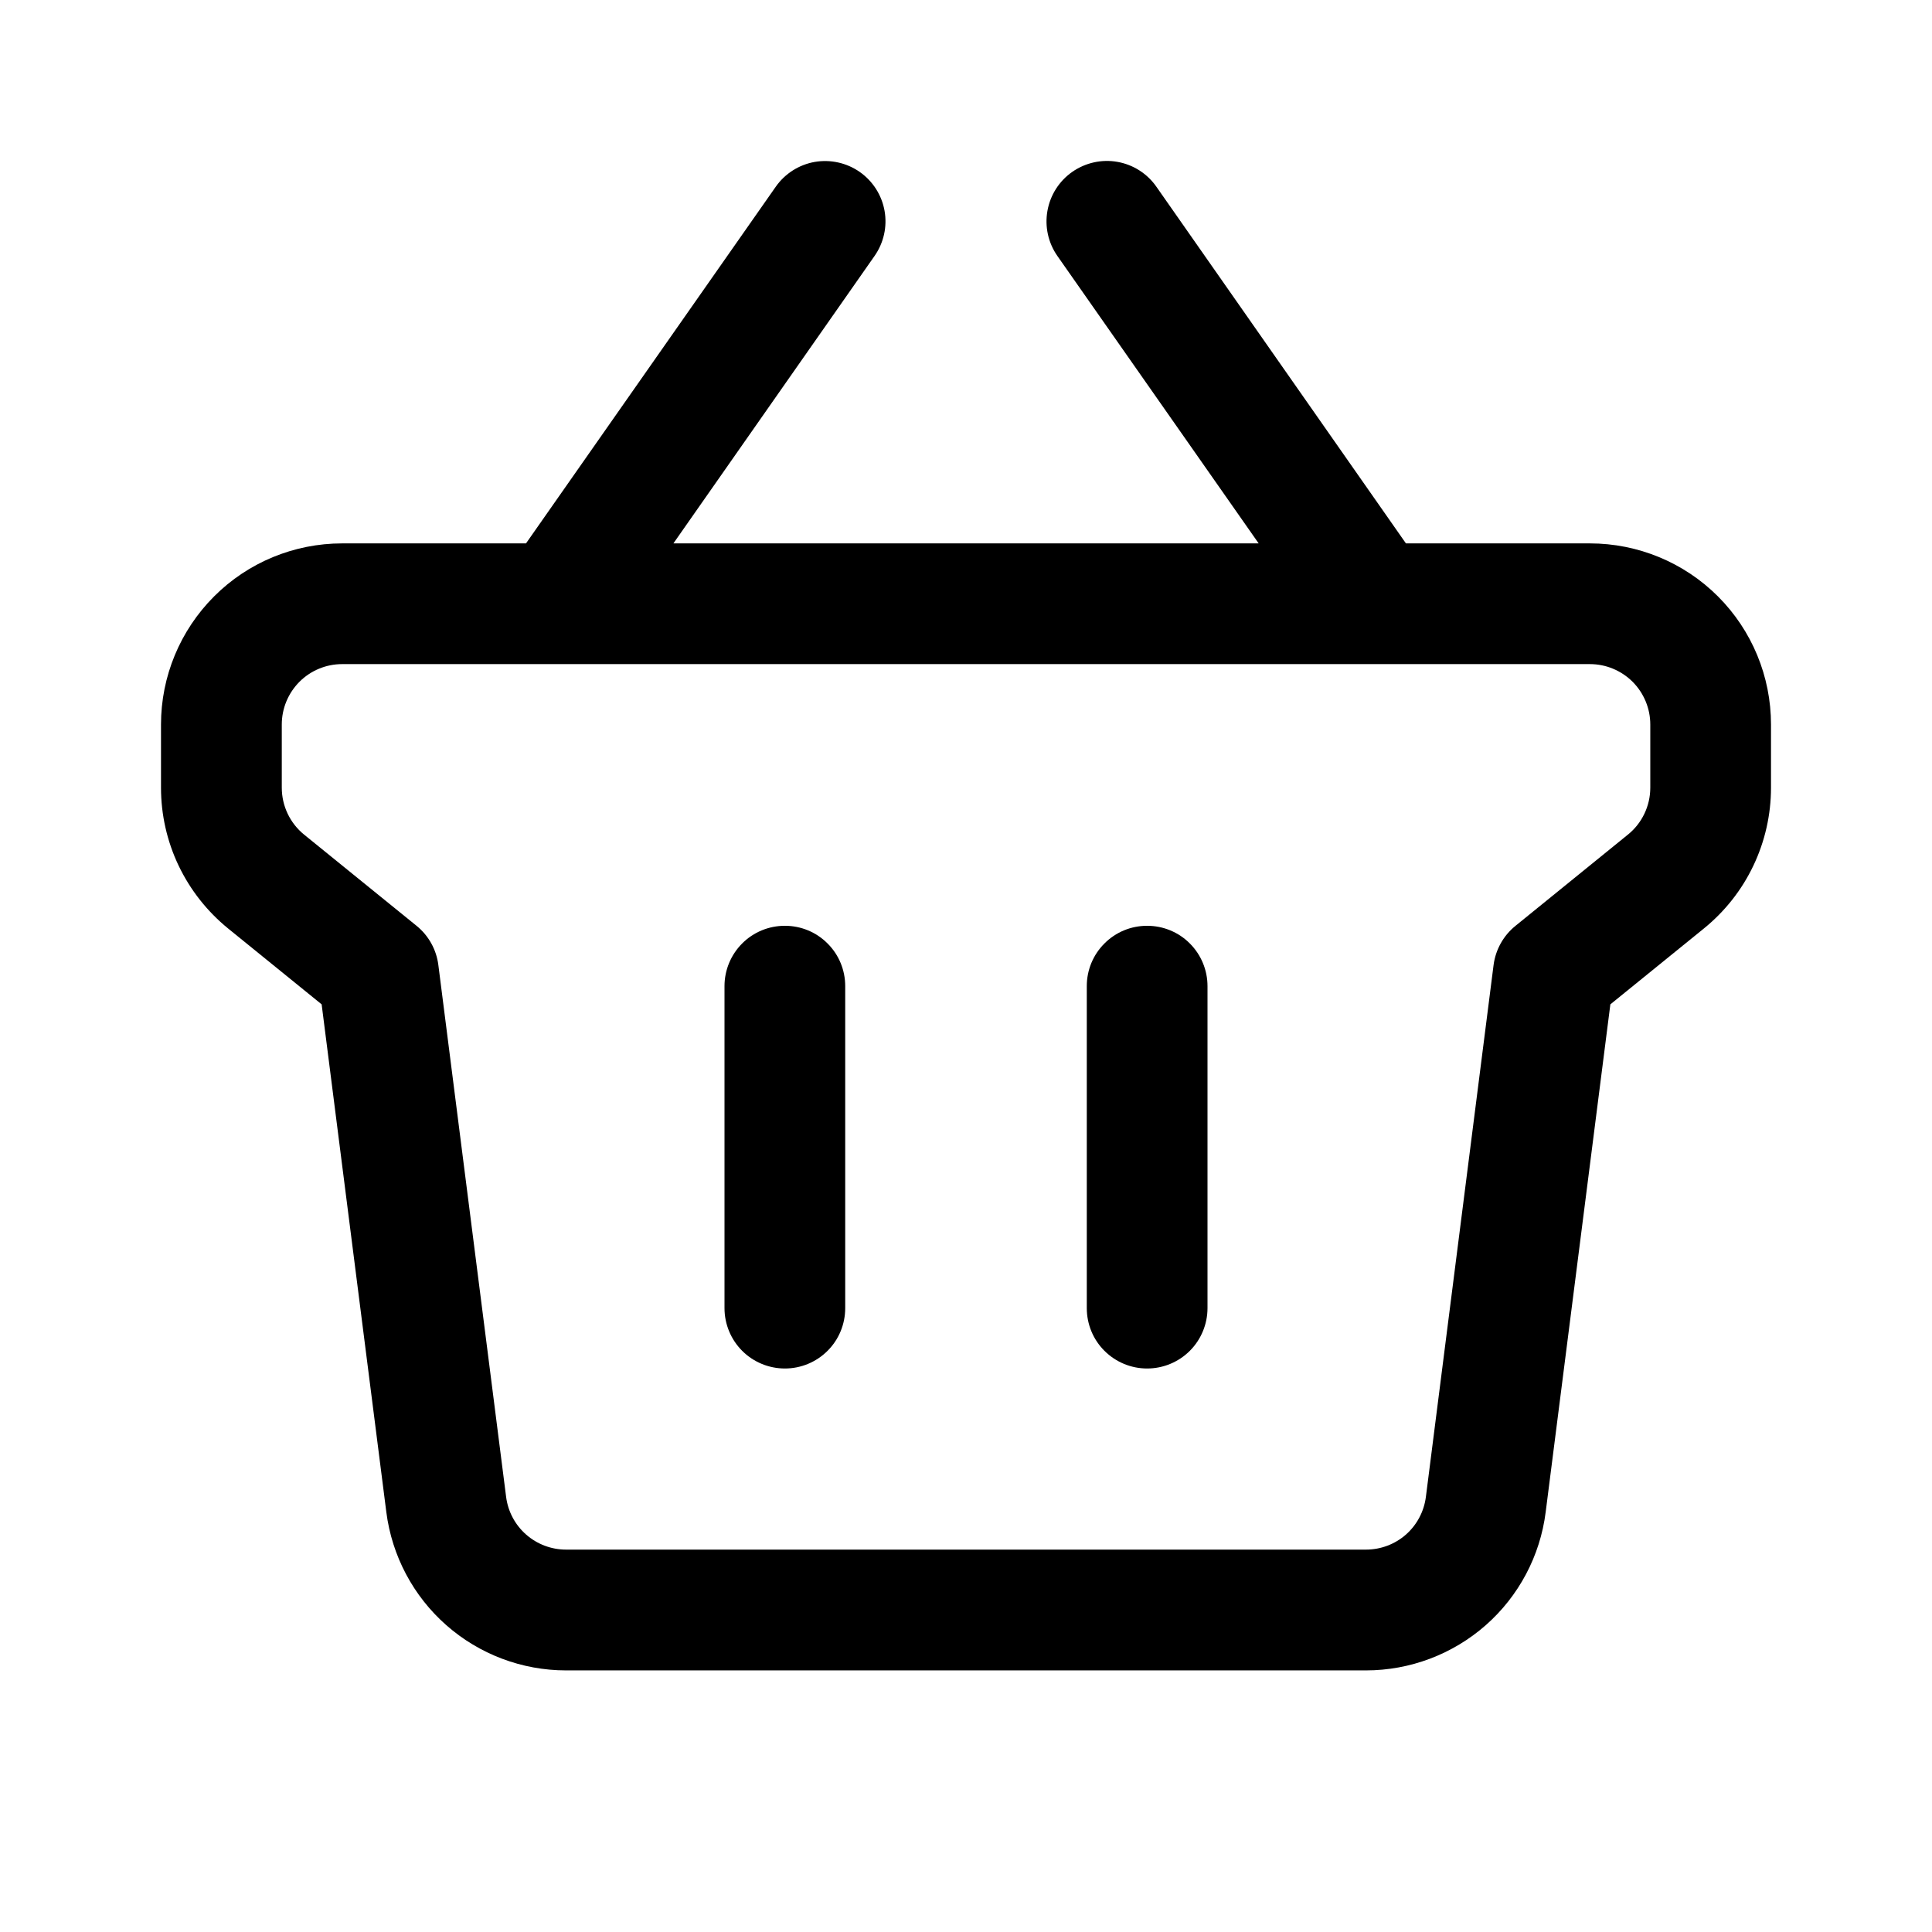 <svg width="27" height="27" viewBox="0 0 27 27" fill="none" xmlns="http://www.w3.org/2000/svg">
<path d="M10.969 12.938C11.193 12.938 11.407 13.026 11.565 13.185C11.724 13.343 11.812 13.557 11.812 13.781V18.281C11.812 18.505 11.724 18.72 11.565 18.878C11.407 19.036 11.193 19.125 10.969 19.125C10.745 19.125 10.53 19.036 10.372 18.878C10.214 18.72 10.125 18.505 10.125 18.281V13.781C10.125 13.557 10.214 13.343 10.372 13.185C10.53 13.026 10.745 12.938 10.969 12.938ZM16.875 13.781C16.875 13.557 16.786 13.343 16.628 13.185C16.47 13.026 16.255 12.938 16.031 12.938C15.807 12.938 15.593 13.026 15.435 13.185C15.276 13.343 15.188 13.557 15.188 13.781V18.281C15.188 18.505 15.276 18.72 15.435 18.878C15.593 19.036 15.807 19.125 16.031 19.125C16.255 19.125 16.47 19.036 16.628 18.878C16.786 18.72 16.875 18.505 16.875 18.281V13.781Z" fill="black"/>
<path d="M12.015 2.403C12.198 2.531 12.323 2.727 12.362 2.947C12.401 3.168 12.35 3.394 12.222 3.577L9.411 7.594H17.59L14.777 3.577C14.649 3.394 14.599 3.167 14.638 2.947C14.677 2.726 14.802 2.53 14.985 2.402C15.169 2.274 15.396 2.223 15.616 2.262C15.837 2.301 16.033 2.426 16.161 2.61L19.648 7.594H22.219C22.89 7.594 23.534 7.86 24.009 8.335C24.484 8.81 24.75 9.454 24.75 10.125V11.008C24.75 11.385 24.666 11.757 24.504 12.097C24.342 12.438 24.106 12.737 23.813 12.975L22.505 14.036L21.601 21.132C21.524 21.743 21.226 22.305 20.764 22.712C20.301 23.119 19.706 23.344 19.09 23.344H7.91C7.294 23.344 6.699 23.119 6.237 22.712C5.775 22.305 5.477 21.743 5.399 21.132L4.495 14.036L3.187 12.975C2.895 12.737 2.659 12.438 2.496 12.097C2.334 11.757 2.25 11.385 2.25 11.008V10.125C2.25 9.454 2.517 8.81 2.992 8.335C3.466 7.86 4.11 7.594 4.781 7.594H7.351L10.841 2.61C10.969 2.427 11.165 2.302 11.385 2.263C11.605 2.225 11.832 2.275 12.015 2.403ZM22.219 9.281H4.781C4.558 9.281 4.343 9.37 4.185 9.528C4.027 9.687 3.938 9.901 3.938 10.125V11.008C3.938 11.262 4.052 11.503 4.25 11.664L5.821 12.938C5.989 13.074 6.099 13.271 6.126 13.486L7.073 20.919C7.099 21.123 7.198 21.31 7.353 21.446C7.507 21.581 7.705 21.656 7.91 21.656H19.09C19.296 21.656 19.494 21.581 19.648 21.446C19.802 21.31 19.901 21.123 19.927 20.919L20.873 13.486C20.901 13.271 21.011 13.074 21.18 12.938L22.75 11.664C22.848 11.585 22.927 11.485 22.981 11.371C23.035 11.258 23.063 11.134 23.063 11.008V10.125C23.063 9.901 22.974 9.687 22.816 9.528C22.657 9.37 22.443 9.281 22.219 9.281Z" fill="black"/>
</svg>
